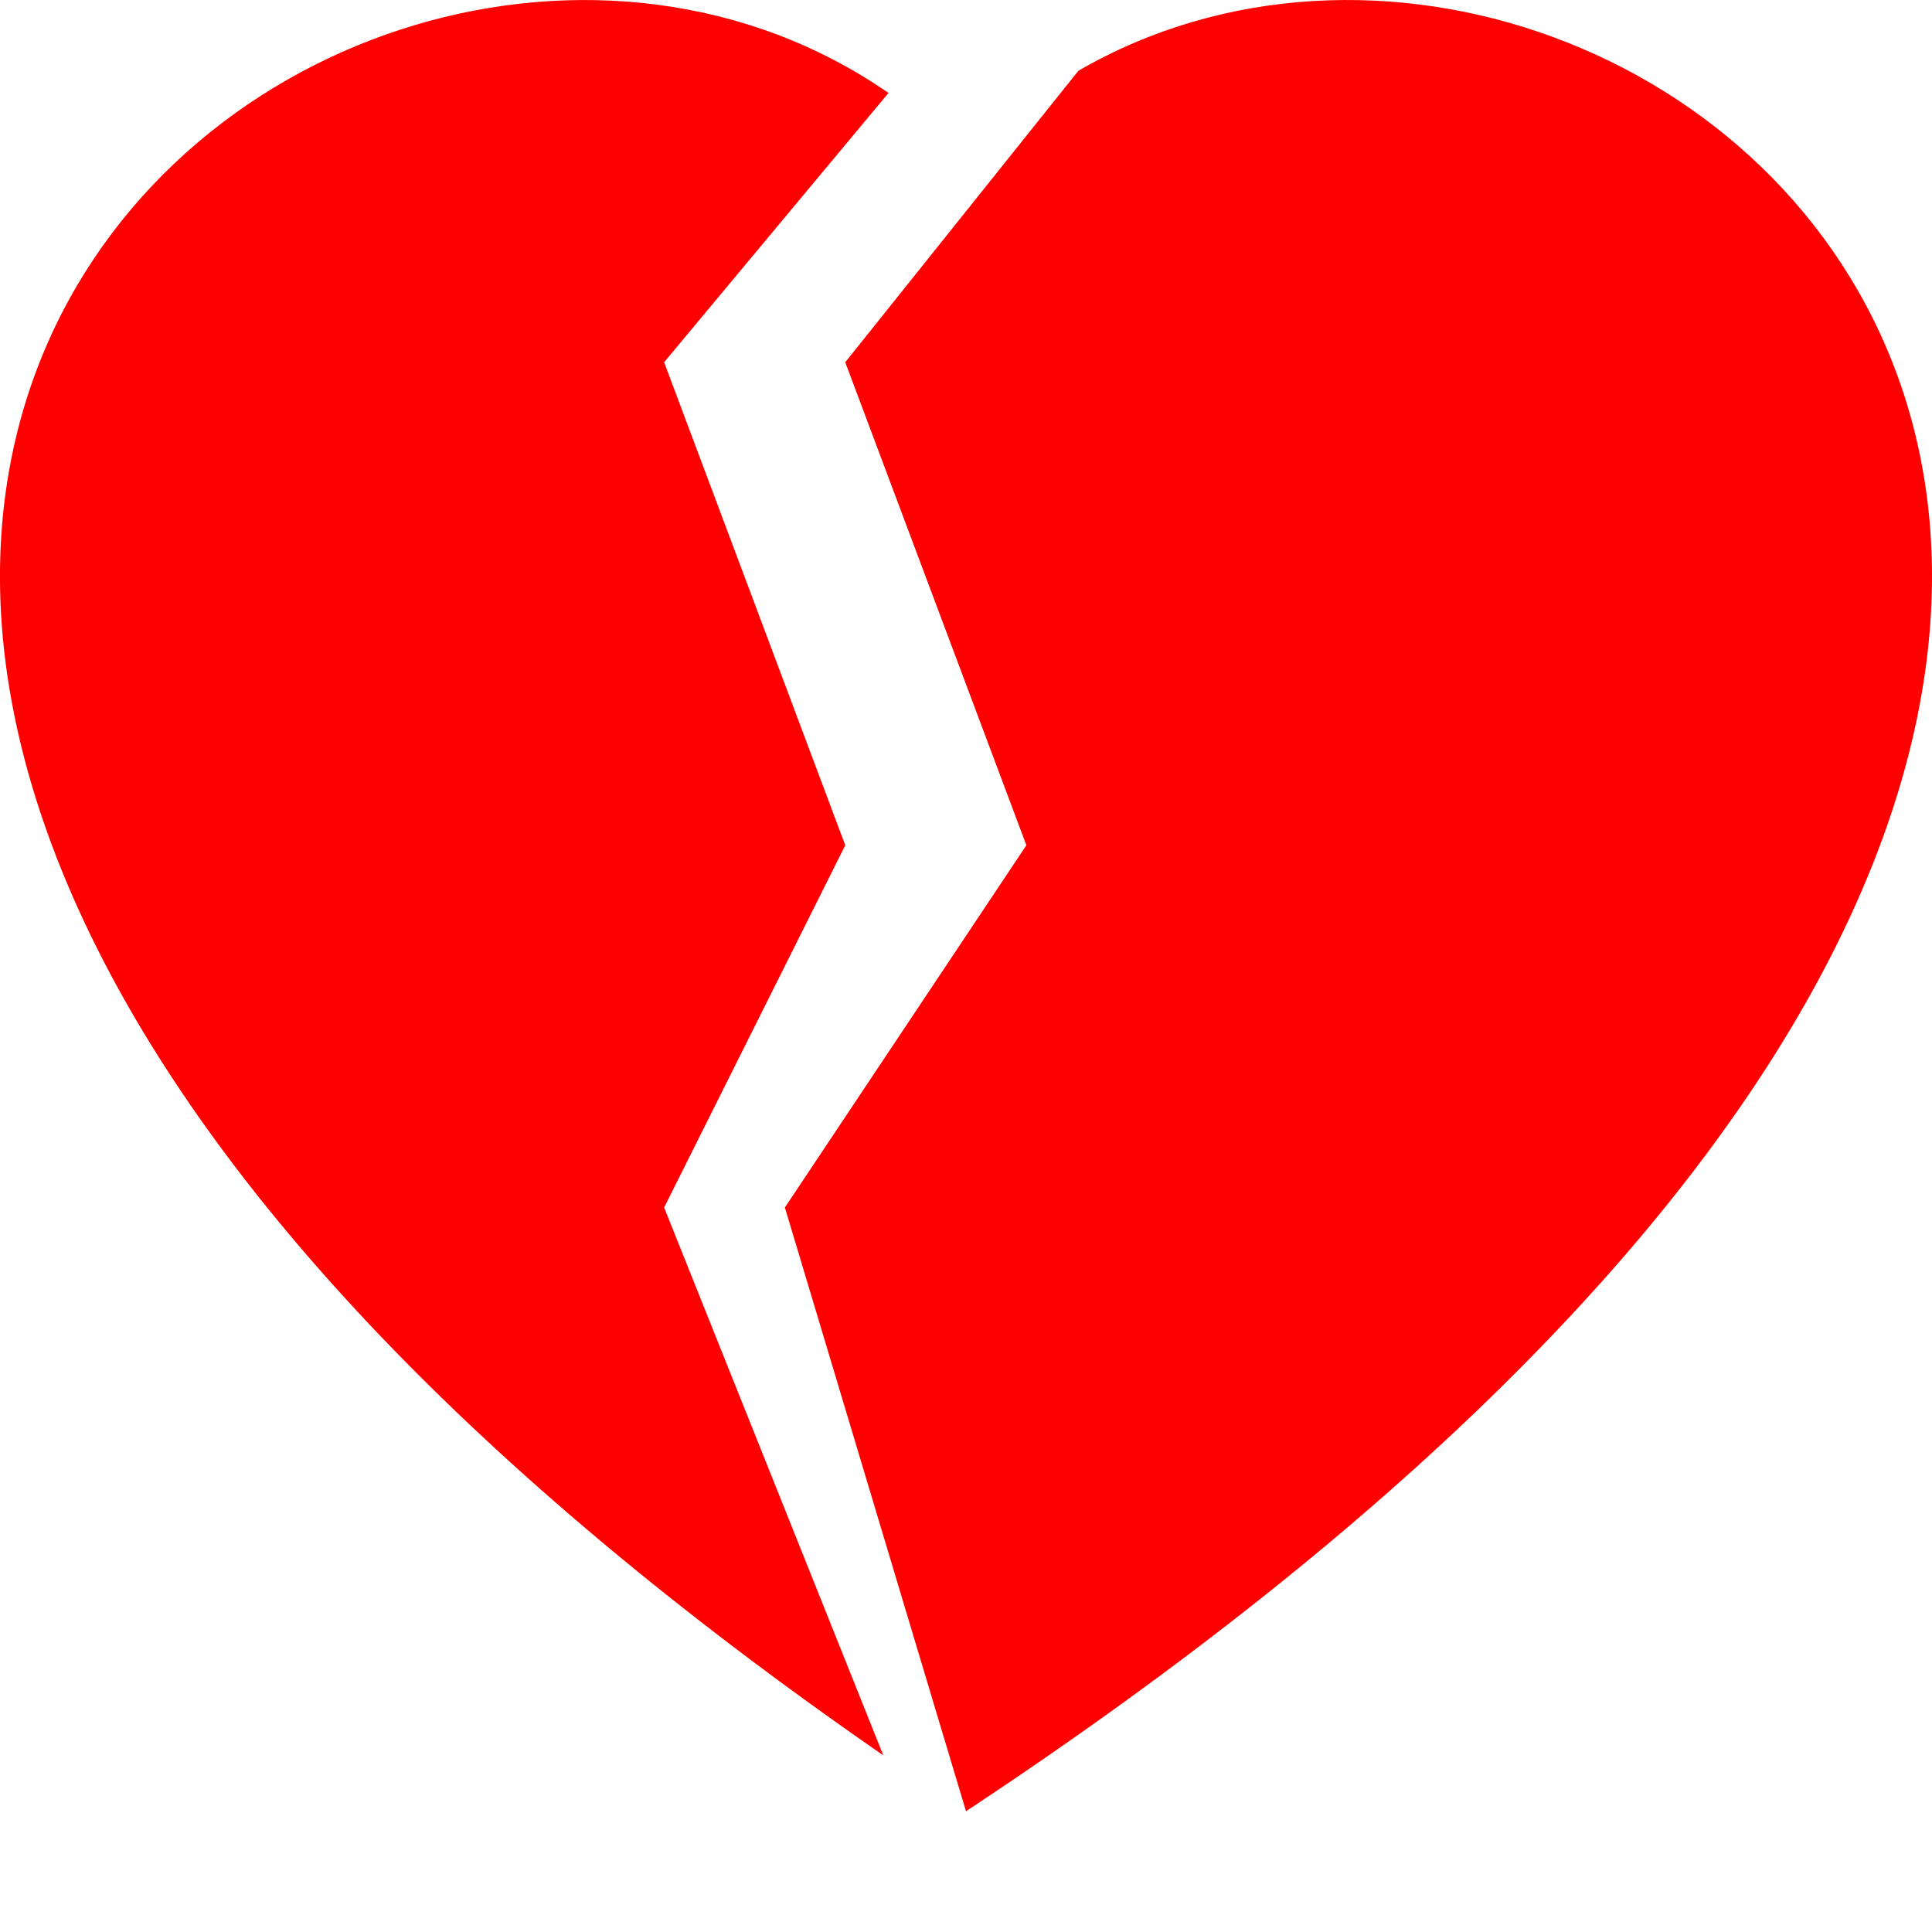 <svg xmlns="http://www.w3.org/2000/svg" color="red" width="16" height="16" fill="currentColor" class="bi bi-heartbreak-fill" viewBox="0 0 16 16">
  <path fill-rule="evenodd" d="M8.931.586 7 3l1.5 4-2 3L8 15C22.534 5.396 13.757-2.21 8.931.586ZM7.358.77 5.5 3 7 7l-1.5 3 1.815 4.537C-6.533 4.96 2.685-2.467 7.358.77Z"/>
</svg>